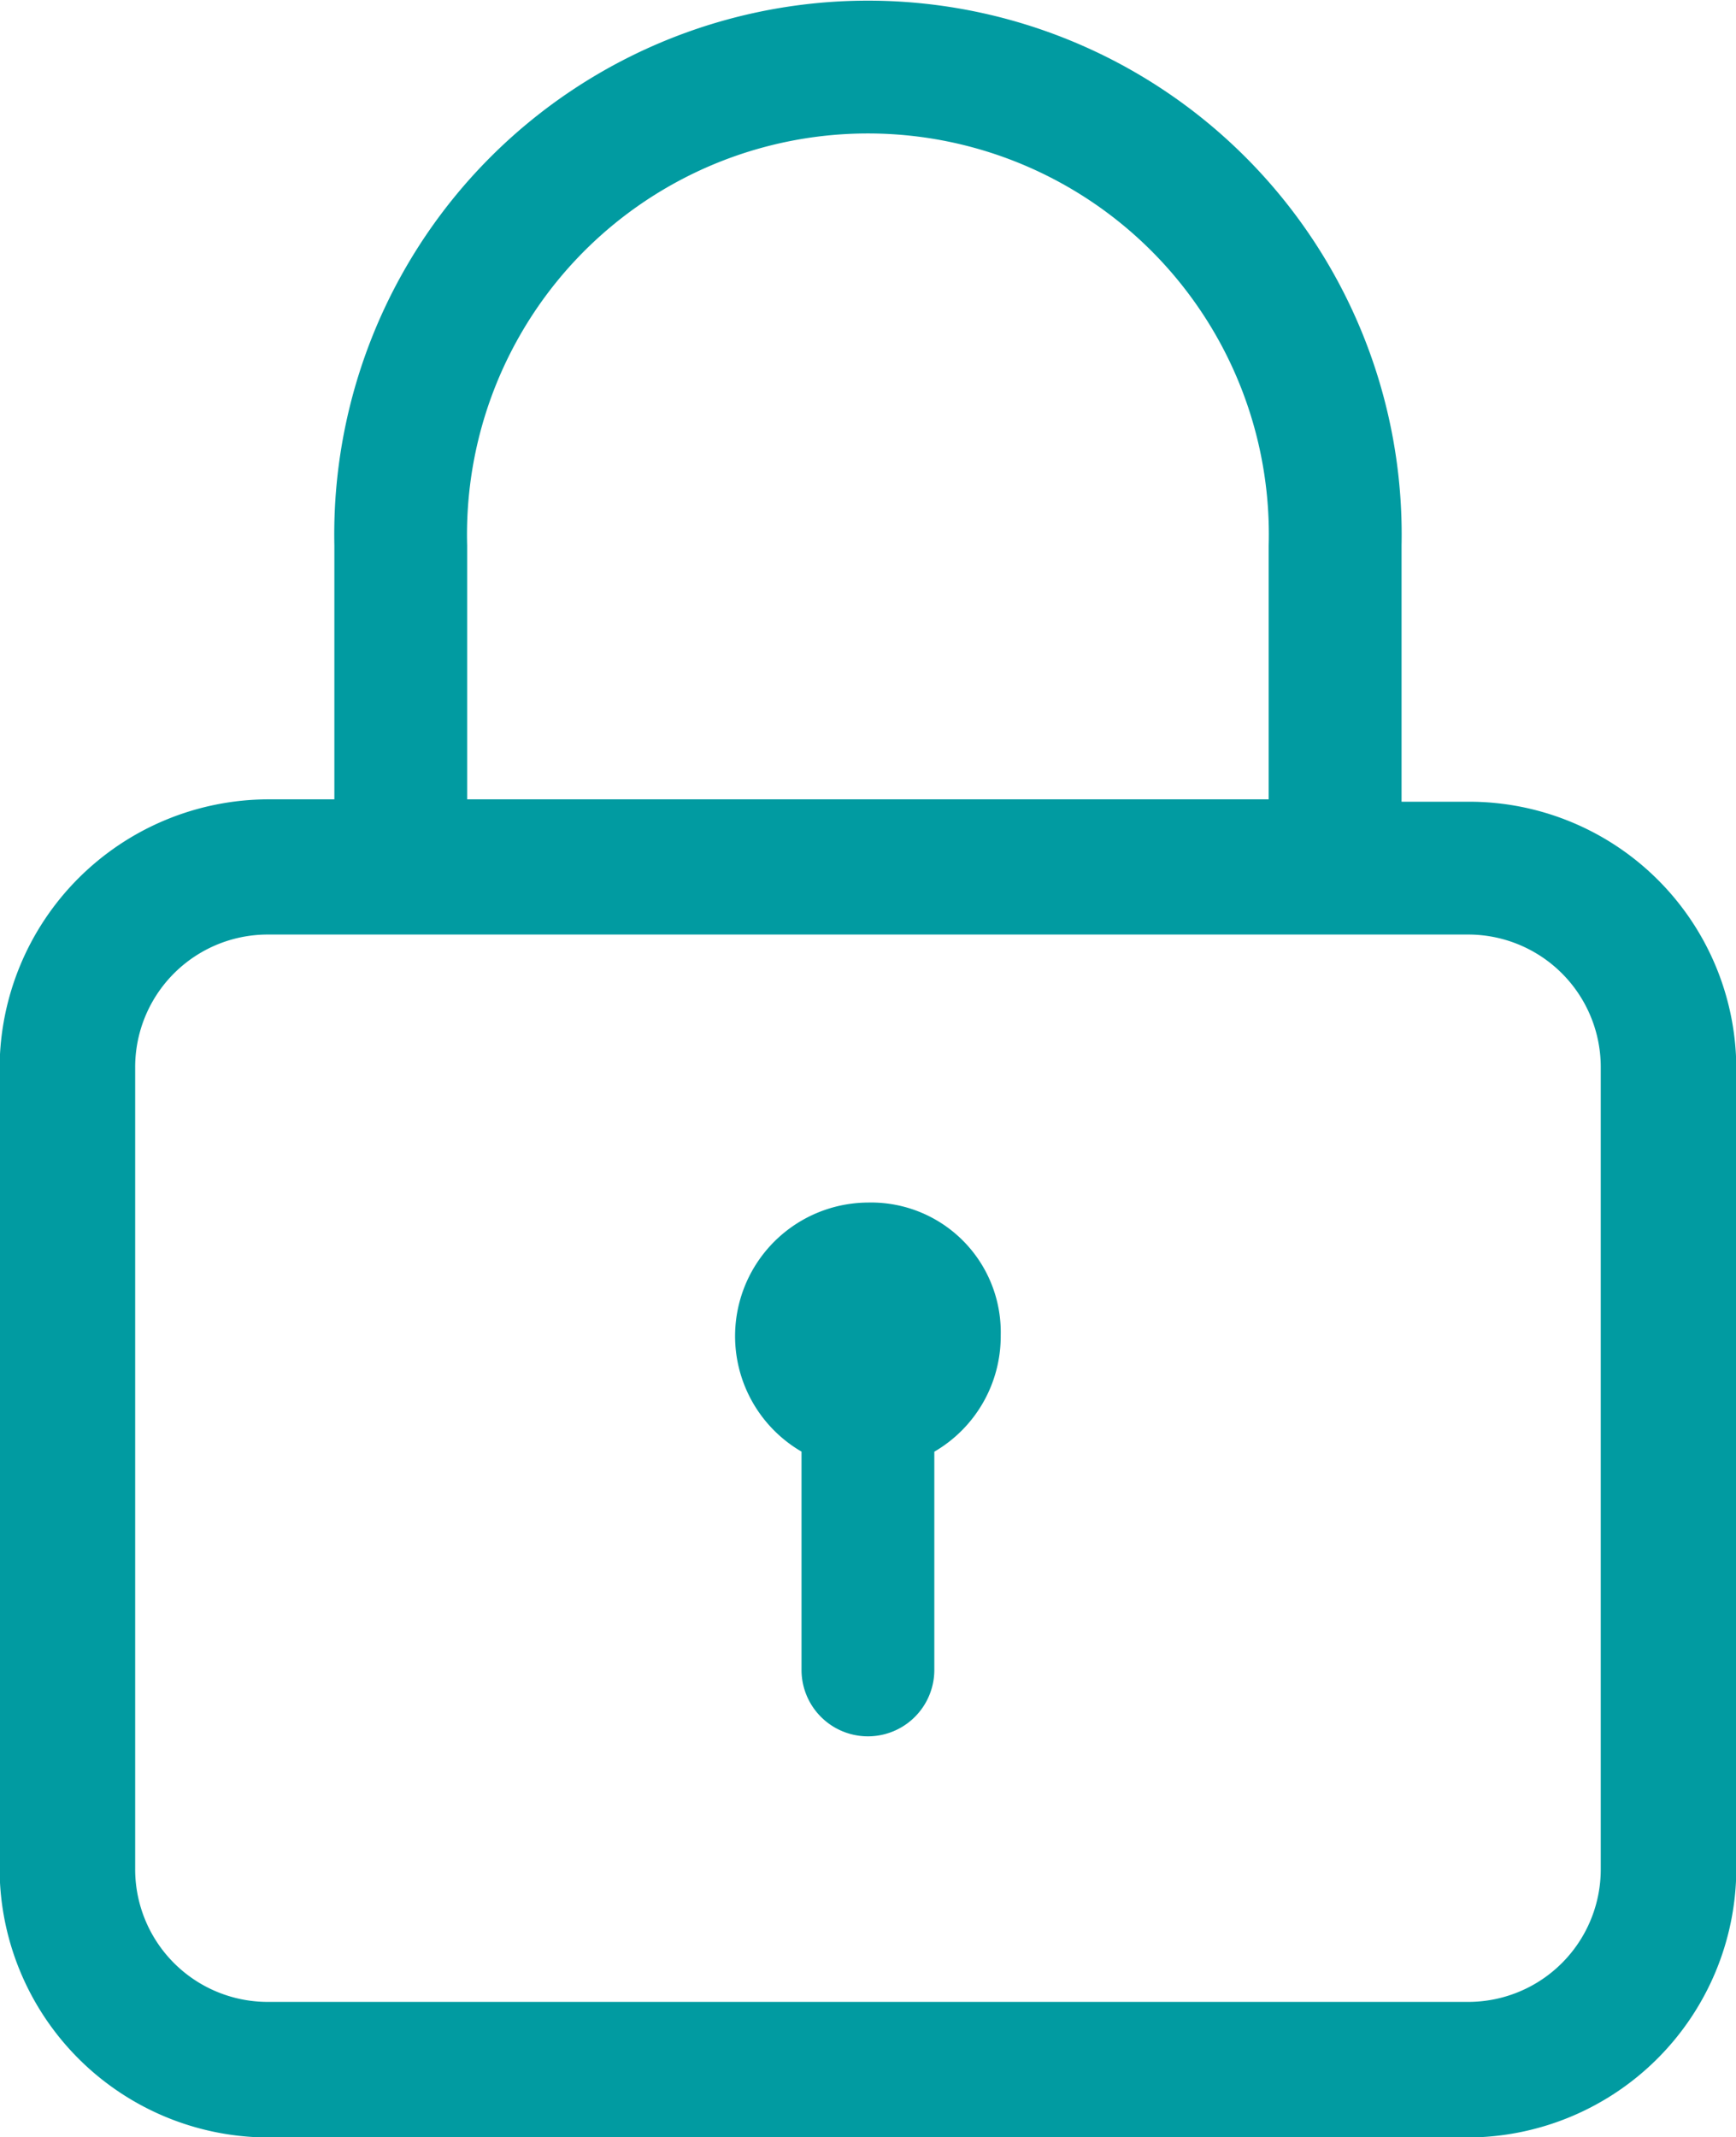 <svg id="securitycolor" xmlns="http://www.w3.org/2000/svg" width="22.642" height="27.869" viewBox="0 0 22.642 27.869">
  <path id="Path_31" data-name="Path 31" d="M164.185,38.455h-.866V35.114a6.961,6.961,0,1,0-13.919,0v3.31h-.866a3.512,3.512,0,0,0-3.5,3.5V52.374a3.512,3.512,0,0,0,3.5,3.5h15.651a3.512,3.512,0,0,0,3.5-3.5V41.919a3.485,3.485,0,0,0-3.5-3.464Zm-13.053,0V35.114a5.229,5.229,0,1,1,10.454,0v3.31H151.132v.031Zm14.785,13.919a1.729,1.729,0,0,1-1.732,1.732H148.534a1.729,1.729,0,0,1-1.732-1.732V41.919a1.729,1.729,0,0,1,1.732-1.732h15.651a1.729,1.729,0,0,1,1.732,1.732Zm-7.826-6.959a1.741,1.741,0,0,1-.866,1.516h0v2.846a.866.866,0,1,1-1.732,0V46.93h0a1.742,1.742,0,0,1,.866-3.248,1.691,1.691,0,0,1,1.732,1.732Z" transform="translate(-145.039 -28)" fill="#019ba1"/>
</svg>
